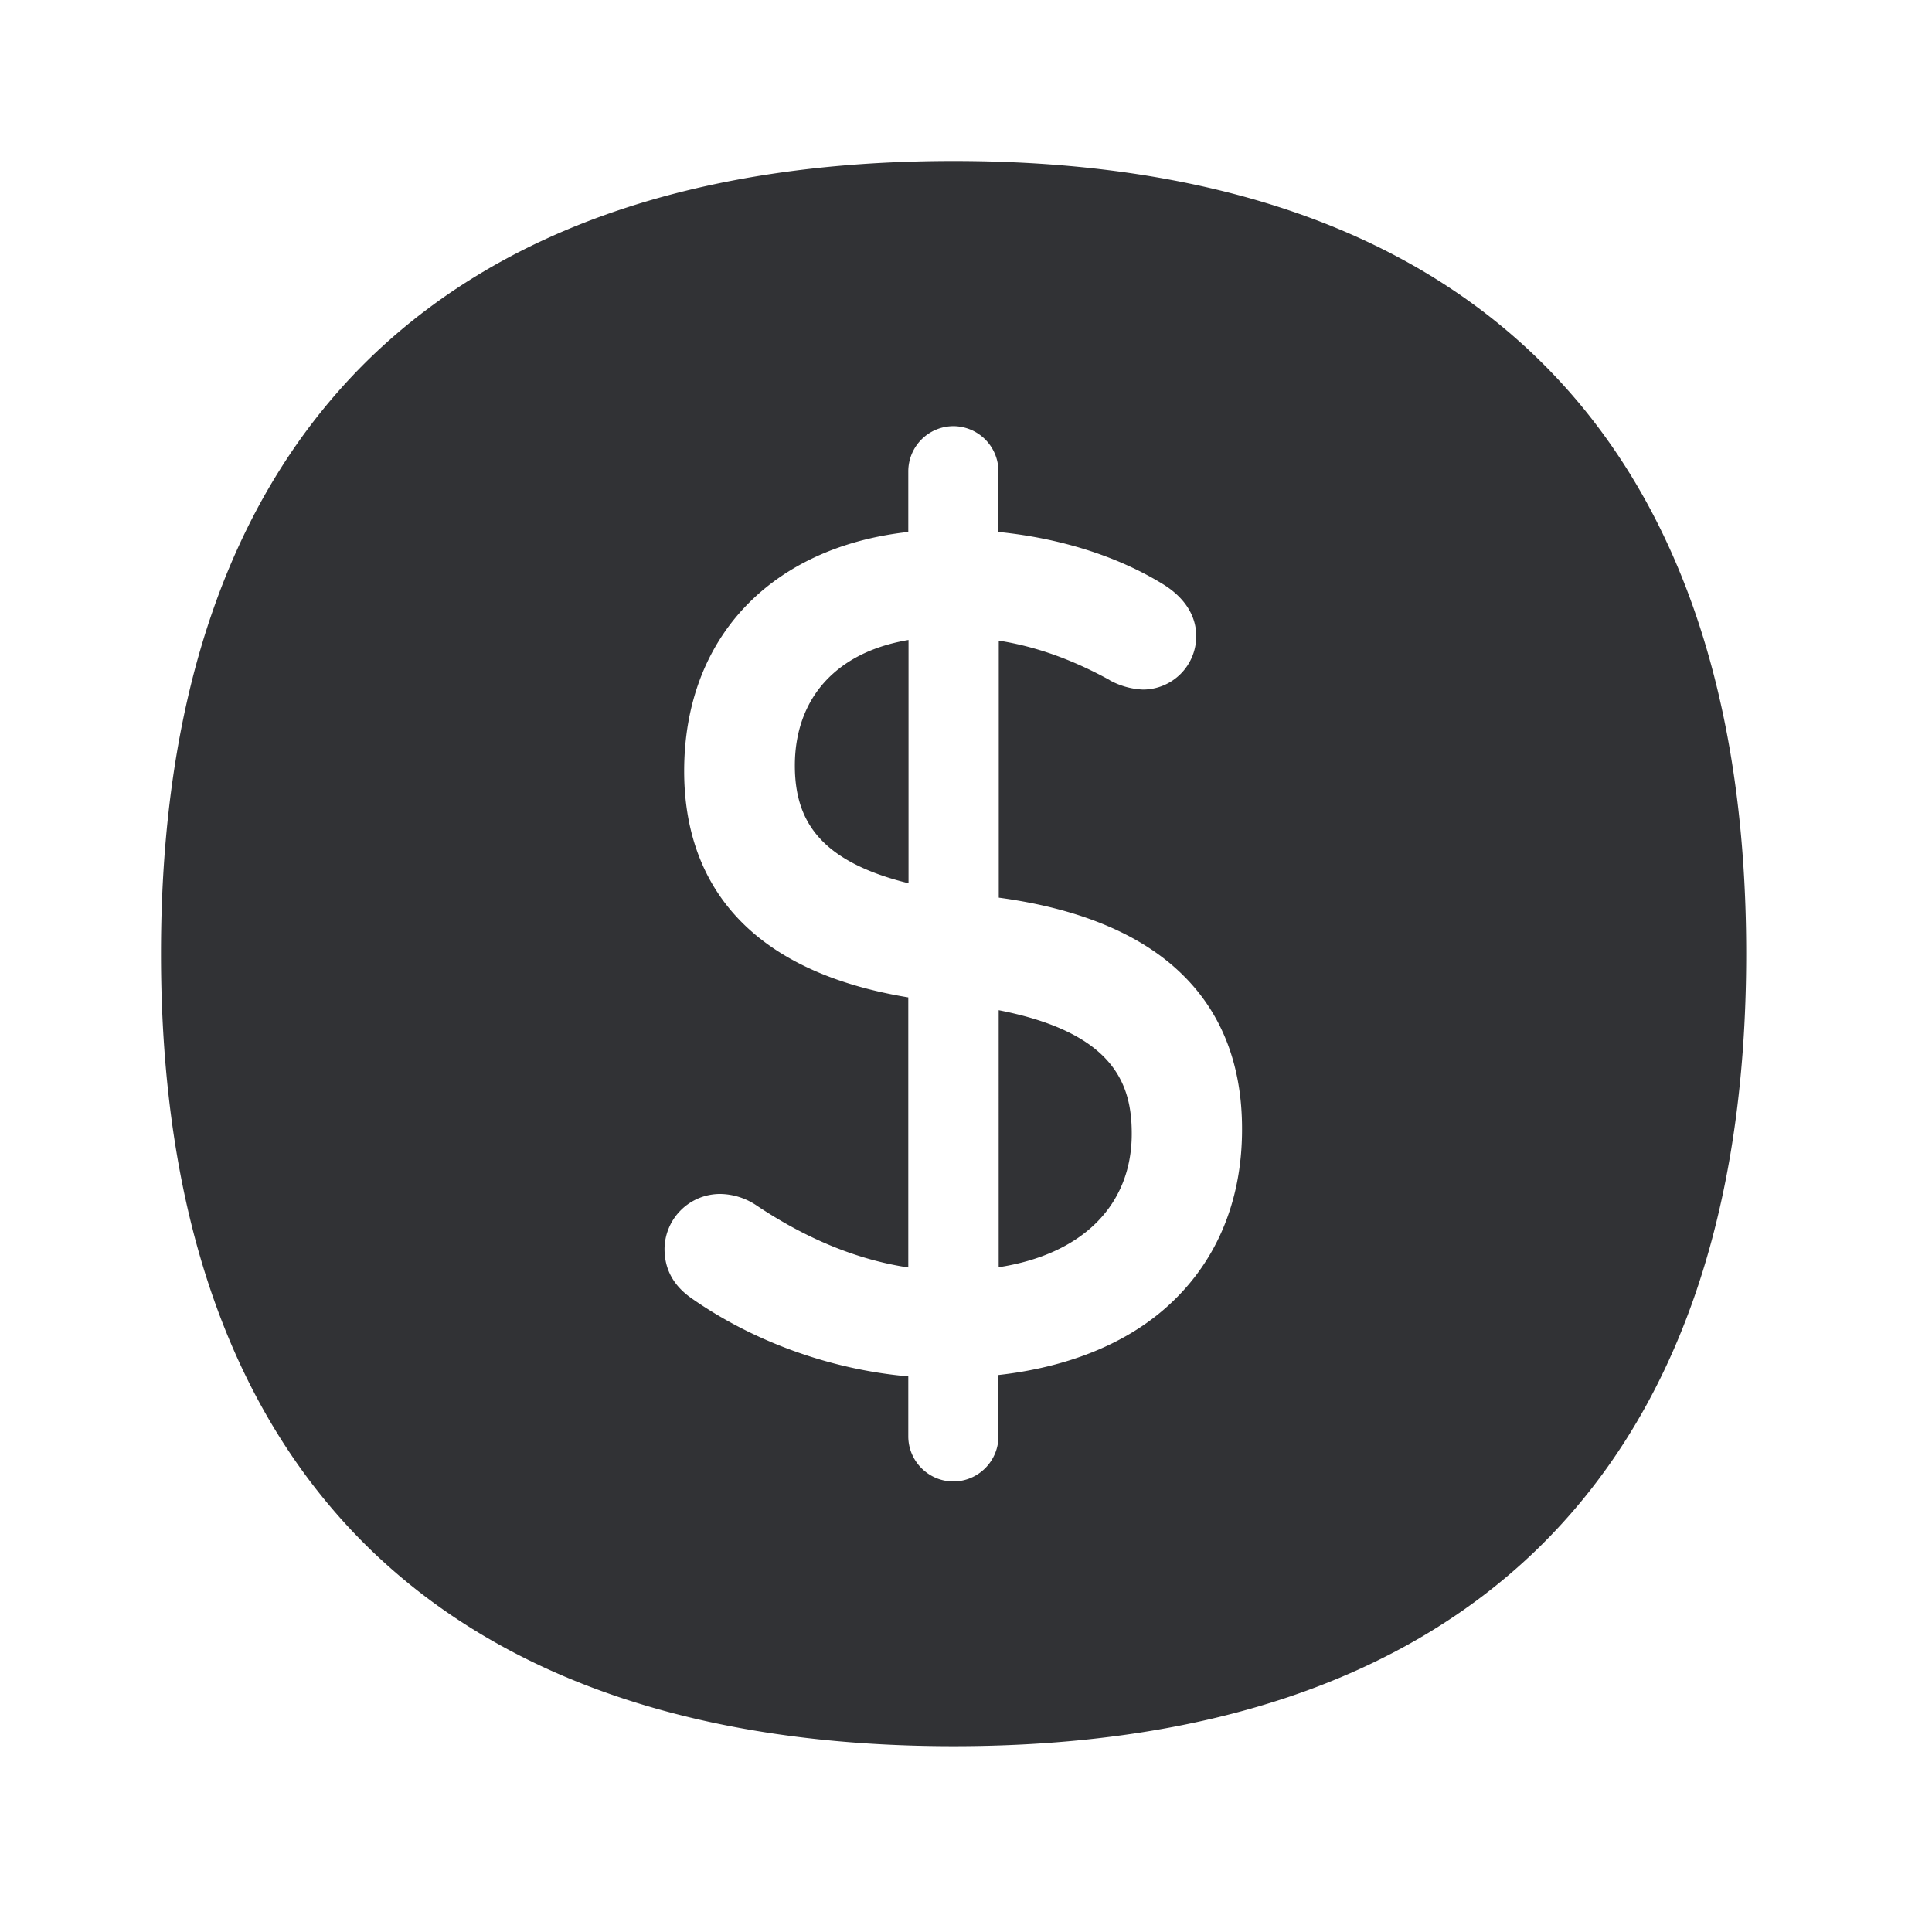 <svg width="24" height="24" viewBox="0 0 24 24" xmlns="http://www.w3.org/2000/svg"><path d="M11.846 21.692c-3.123 0-5.557-.818-7.23-2.429C2.88 17.588 2 15.093 2 11.846s.88-5.742 2.616-7.417C6.29 2.818 8.723 2 11.846 2s5.557.818 7.23 2.429c1.736 1.672 2.616 4.168 2.616 7.417 0 3.25-.88 5.742-2.616 7.417-1.673 1.61-4.107 2.429-7.23 2.429zm2.801-9.625c-.507-.476-1.263-.784-2.24-.916V7.958c.459.073.907.232 1.372.487l.008.006a.936.936 0 00.41.115.663.663 0 00.663-.664c0-.252-.143-.476-.403-.639-.57-.353-1.283-.577-2.054-.655v-.754a.562.562 0 00-.56-.56.562.562 0 00-.56.56v.754c-1.709.19-2.784 1.316-2.784 2.972 0 1.084.49 2.431 2.784 2.81v3.355c-.628-.095-1.255-.35-1.88-.767a.824.824 0 00-.453-.146.69.69 0 00-.695.68c0 .255.11.457.333.614.779.546 1.74.888 2.695.972v.745c0 .308.252.56.56.56.308 0 .56-.252.56-.56v-.762c.843-.095 1.55-.375 2.062-.82.63-.547.964-1.317.964-2.23.002-.815-.261-1.476-.782-1.964zm-4.356-1.549c-.285-.246-.417-.566-.417-1.008 0-.47.165-.866.476-1.143.238-.213.555-.353.936-.417v3.022c-.434-.106-.768-.258-.995-.454zm2.115 2.031c1.446.283 1.653.93 1.653 1.535 0 .894-.62 1.499-1.653 1.658V12.55z" fill="#313235" fill-rule="nonzero"/></svg>